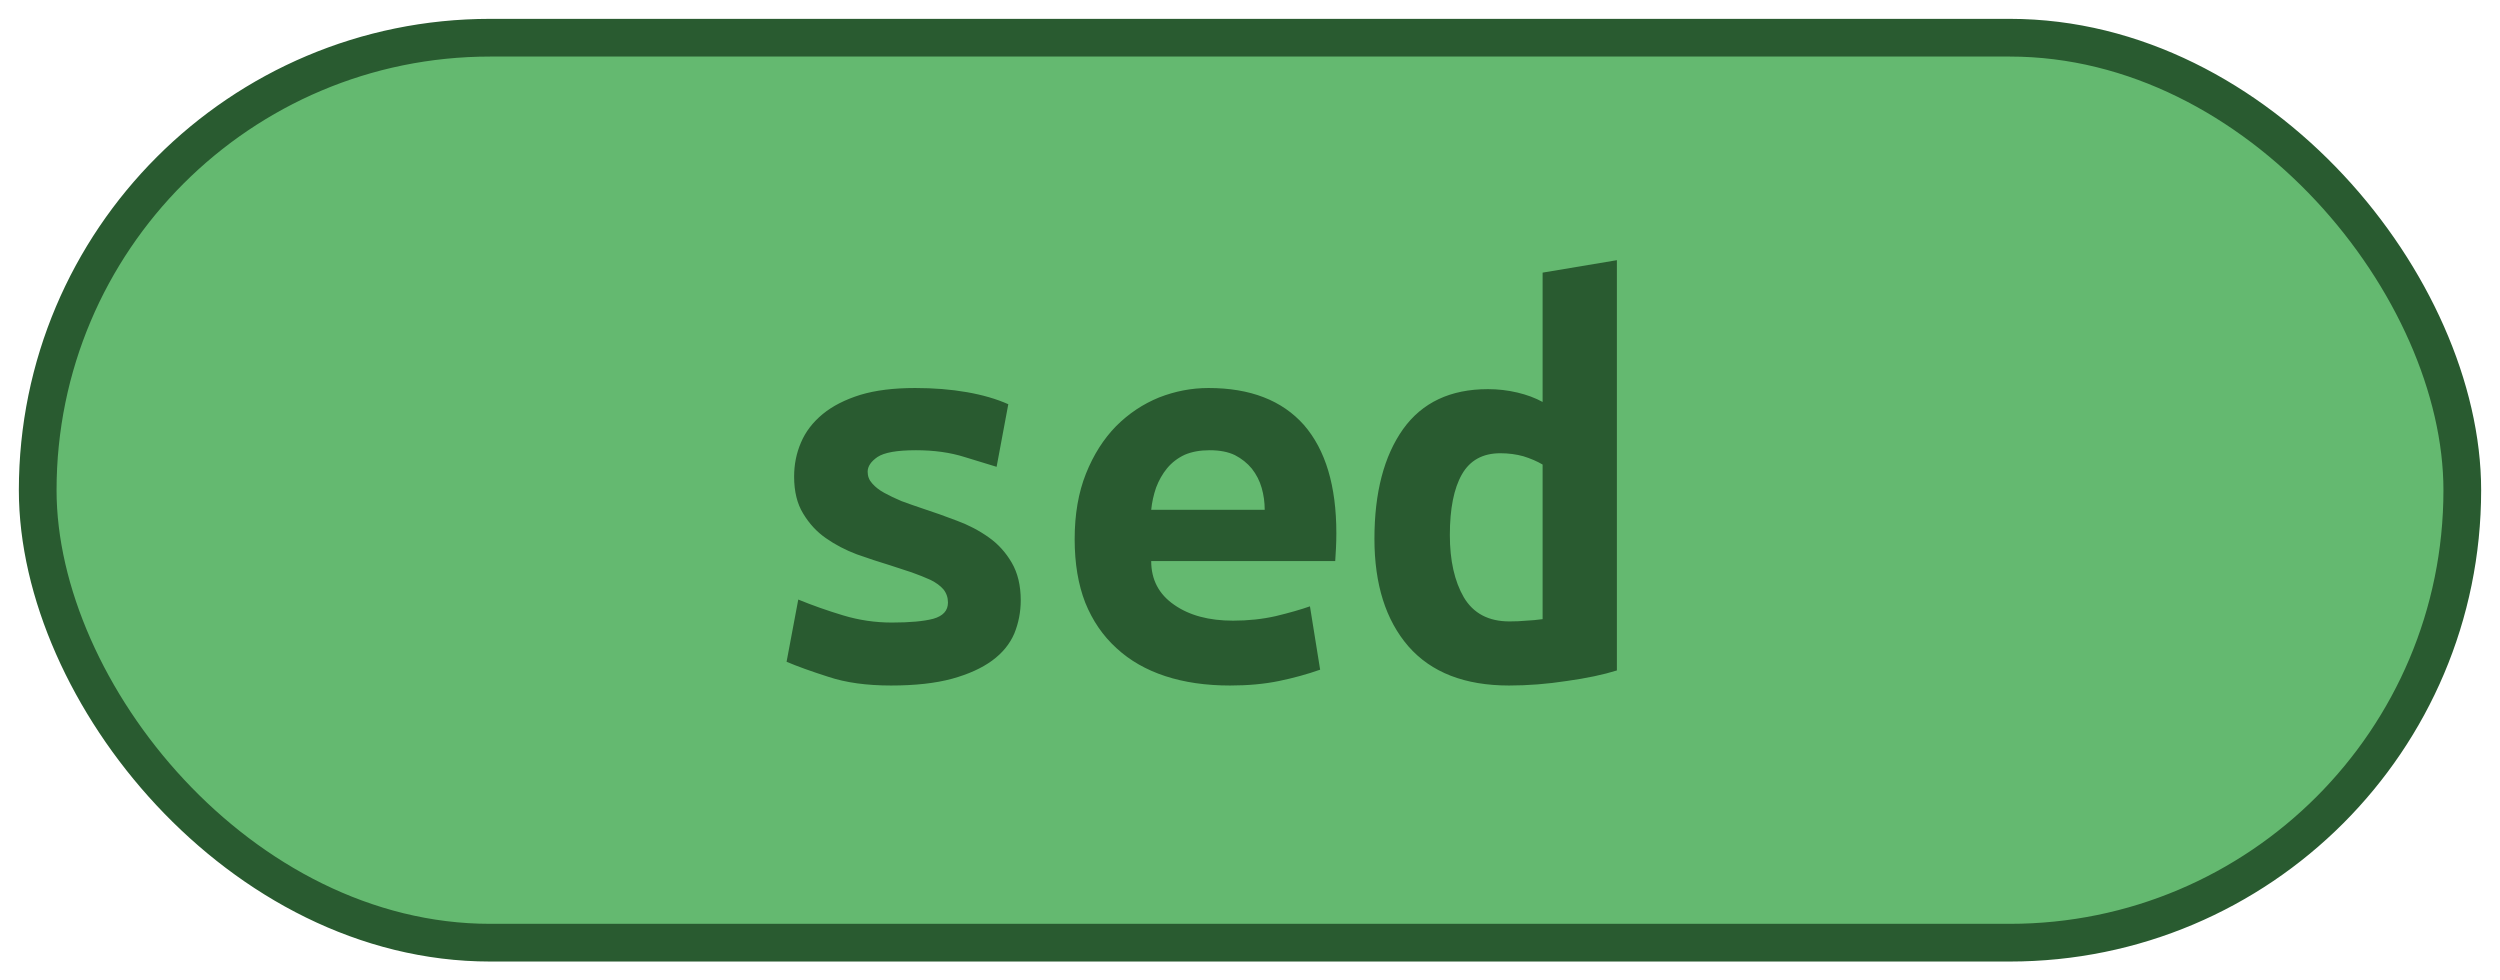 <?xml version="1.0" encoding="UTF-8"?>
<svg height="26" width="66.3" version="1.1" xmlns="http://www.w3.org/2000/svg"><!--Created by Josélio de S. C. Júnior - 2021 - https://github.com/joseliojunior -->
    <rect
        height="24"
        width="64.3"
        rx="12"
        ry="12"
        x="1" y="1"
        fill="#64b970"
        stroke="#295b30"
        stroke-width="1" />
    <g transform="translate(0, 8)">
        <path fill="#295b30" stroke="none" d="M23.65 8.51L23.65 8.51Q24.37 8.51 24.75 8.41Q25.14 8.30 25.14 7.98L25.14 7.98Q25.14 7.78 25.02 7.63Q24.90 7.49 24.68 7.38Q24.46 7.28 24.18 7.18Q23.90 7.09 23.60 6.99L23.60 6.99Q23.17 6.86 22.72 6.70Q22.27 6.53 21.90 6.27Q21.54 6.02 21.30 5.62Q21.06 5.23 21.06 4.64L21.06 4.64Q21.06 4.16 21.24 3.74Q21.42 3.31 21.82 2.98Q22.21 2.66 22.82 2.47Q23.42 2.29 24.27 2.29L24.27 2.29Q25.01 2.29 25.64 2.40Q26.27 2.51 26.74 2.72L26.74 2.72L26.43 4.38Q26.16 4.30 25.58 4.12Q25.01 3.94 24.29 3.94L24.29 3.94Q23.54 3.94 23.27 4.12Q23.01 4.30 23.01 4.51L23.01 4.51Q23.01 4.69 23.13 4.82Q23.25 4.96 23.45 5.07Q23.65 5.18 23.91 5.29Q24.18 5.39 24.48 5.49L24.48 5.49Q24.91 5.63 25.38 5.81Q25.84 5.98 26.22 6.25Q26.59 6.51 26.83 6.92Q27.07 7.33 27.07 7.92L27.07 7.92Q27.07 8.38 26.90 8.80Q26.72 9.22 26.31 9.52Q25.90 9.82 25.25 10Q24.59 10.18 23.63 10.18L23.63 10.18Q22.66 10.18 21.97 9.95Q21.28 9.73 20.86 9.55L20.86 9.55L21.17 7.90Q21.73 8.13 22.36 8.32Q22.99 8.51 23.65 8.51ZM28.50 6.30L28.50 6.30Q28.50 5.31 28.80 4.56Q29.10 3.81 29.60 3.30Q30.10 2.80 30.74 2.54Q31.38 2.29 32.05 2.29L32.05 2.29Q33.71 2.29 34.58 3.27Q35.44 4.26 35.44 6.14L35.44 6.14Q35.44 6.34 35.43 6.54Q35.42 6.75 35.41 6.88L35.41 6.88L30.53 6.88Q30.53 7.62 31.14 8.04Q31.74 8.46 32.70 8.46L32.70 8.46Q33.30 8.46 33.83 8.34Q34.37 8.21 34.74 8.08L34.74 8.08L35.01 9.76Q34.50 9.94 33.92 10.06Q33.34 10.18 32.62 10.18L32.62 10.18Q31.66 10.18 30.90 9.93Q30.14 9.68 29.61 9.19Q29.07 8.70 28.78 7.98Q28.50 7.26 28.50 6.30ZM30.53 5.52L33.54 5.52Q33.54 5.22 33.46 4.94Q33.38 4.66 33.20 4.43Q33.02 4.21 32.75 4.07Q32.48 3.94 32.08 3.94L32.08 3.94Q31.70 3.94 31.42 4.06Q31.14 4.19 30.95 4.42Q30.77 4.64 30.66 4.93Q30.56 5.22 30.53 5.52L30.53 5.52ZM38.45 6.19L38.45 6.19Q38.45 7.20 38.82 7.84Q39.20 8.48 40.03 8.48L40.03 8.48Q40.27 8.48 40.48 8.46Q40.69 8.45 40.91 8.42L40.91 8.42L40.91 4.32Q40.69 4.19 40.40 4.10Q40.11 4.02 39.79 4.02L39.79 4.02Q39.09 4.02 38.77 4.58Q38.45 5.14 38.45 6.19ZM42.88-1.10L42.88 9.78Q42.34 9.95 41.55 10.06Q40.77 10.18 40.02 10.18L40.02 10.18Q38.26 10.18 37.35 9.14Q36.45 8.10 36.45 6.29L36.45 6.29Q36.45 4.45 37.21 3.38Q37.97 2.32 39.46 2.32L39.46 2.32Q39.86 2.32 40.24 2.41Q40.62 2.50 40.91 2.66L40.91 2.66L40.91-0.77L42.88-1.10Z"/>
    </g>
</svg>